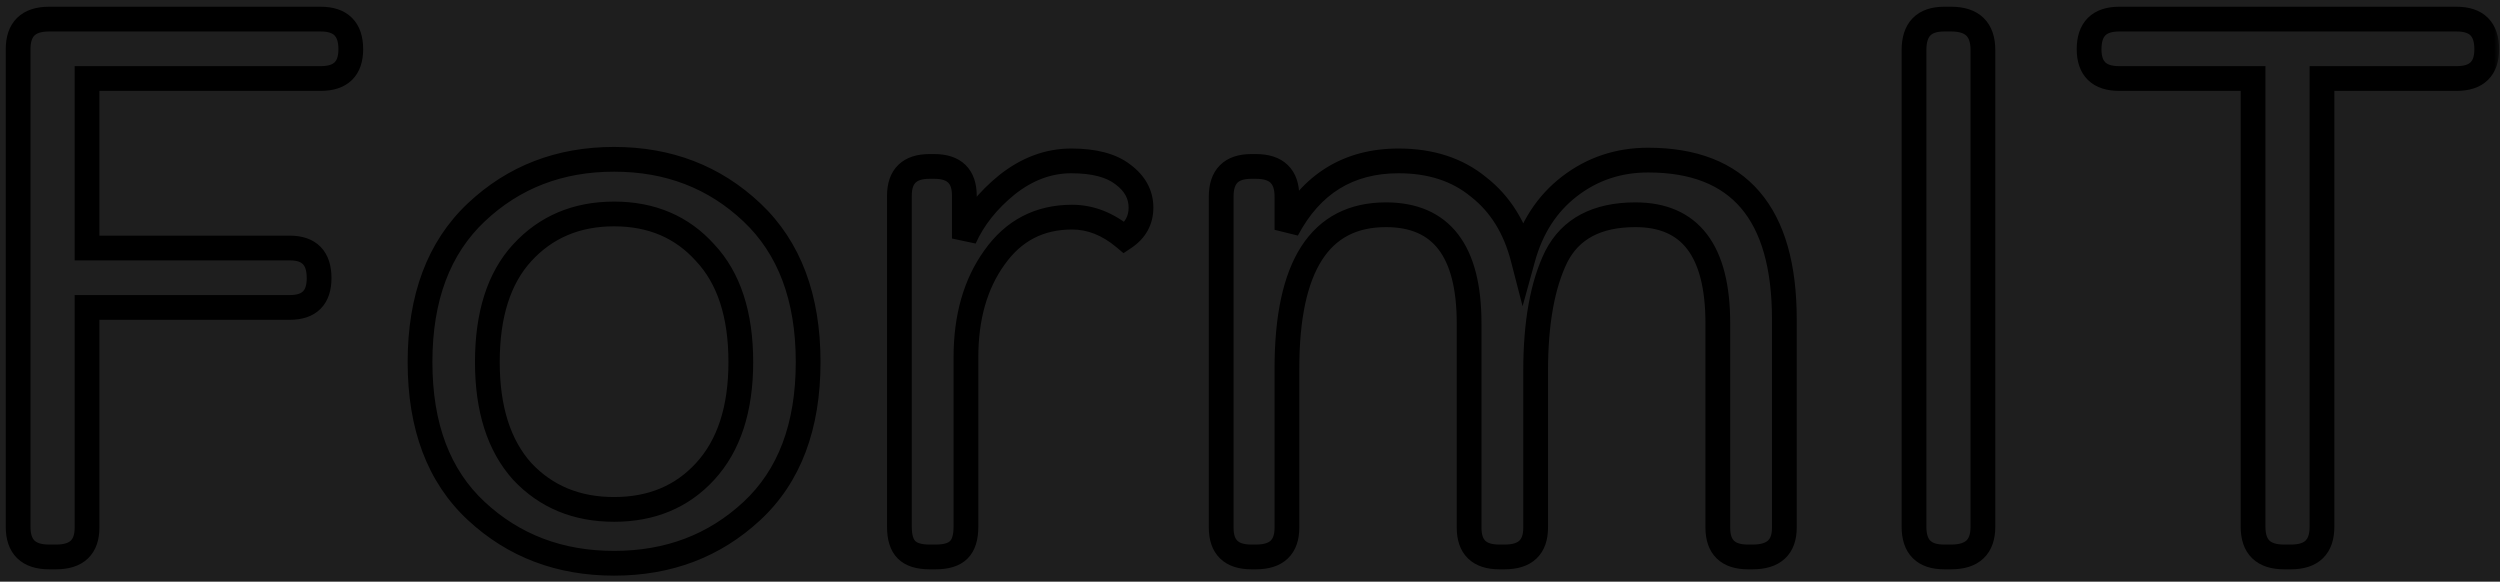<svg width="202" height="47" viewBox="0 0 202 47" fill="none" xmlns="http://www.w3.org/2000/svg">
<rect width="202" height="47" fill="#1E1E1E"/>
<mask id="path-1-outside-1_0_1" maskUnits="userSpaceOnUse" x="0" y="0" width="202" height="47" fill="black">
<rect fill="white" width="202" height="47"/>
<path d="M3.96 1.544H25.912C27.533 1.544 28.344 2.355 28.344 3.976C28.344 5.555 27.533 6.344 25.912 6.344H7.032V20.04H23.416C24.995 20.04 25.784 20.851 25.784 22.472C25.784 24.051 24.995 24.84 23.416 24.84H7.032V42.632C7.032 44.211 6.2 45 4.536 45H3.96C2.296 45 1.464 44.189 1.464 42.568V3.976C1.464 2.355 2.296 1.544 3.96 1.544ZM38.482 17.16C41.511 14.301 45.223 12.872 49.618 12.872C54.013 12.872 57.725 14.301 60.754 17.16C63.783 20.019 65.298 24.051 65.298 29.256C65.298 34.461 63.783 38.472 60.754 41.288C57.725 44.104 54.013 45.512 49.618 45.512C45.223 45.512 41.511 44.104 38.482 41.288C35.453 38.472 33.938 34.461 33.938 29.256C33.938 24.051 35.453 20.019 38.482 17.16ZM56.978 20.424C55.101 18.333 52.647 17.288 49.618 17.288C46.589 17.288 44.114 18.333 42.194 20.424C40.317 22.472 39.378 25.416 39.378 29.256C39.378 33.053 40.317 35.997 42.194 38.088C44.114 40.136 46.589 41.16 49.618 41.16C52.647 41.16 55.101 40.136 56.978 38.088C58.898 35.997 59.858 33.053 59.858 29.256C59.858 25.416 58.898 22.472 56.978 20.424ZM75.104 13.448H75.488C77.109 13.448 77.92 14.237 77.92 15.816V19.272C78.645 17.651 79.797 16.2 81.376 14.92C82.997 13.64 84.725 13 86.56 13C88.395 13 89.781 13.363 90.72 14.088C91.701 14.813 92.192 15.709 92.192 16.776C92.192 17.8 91.744 18.611 90.848 19.208C89.525 18.099 88.117 17.544 86.624 17.544C83.979 17.544 81.888 18.632 80.352 20.808C78.816 22.941 78.048 25.629 78.048 28.872V42.568C78.048 43.421 77.856 44.04 77.472 44.424C77.088 44.808 76.469 45 75.616 45H75.104C74.251 45 73.632 44.808 73.248 44.424C72.864 44.04 72.672 43.421 72.672 42.568V15.816C72.672 14.237 73.483 13.448 75.104 13.448ZM101.104 13.448H101.488C103.152 13.448 103.984 14.259 103.984 15.88V18.568C105.947 14.856 108.955 13 113.008 13C115.611 13 117.765 13.704 119.472 15.112C121.221 16.477 122.416 18.397 123.056 20.872C123.739 18.397 124.997 16.456 126.832 15.048C128.667 13.64 130.779 12.936 133.168 12.936C140.507 12.936 144.176 17.224 144.176 25.8V42.632C144.176 44.211 143.323 45 141.616 45H141.232C139.611 45 138.8 44.211 138.8 42.632V26.12C138.8 20.275 136.581 17.352 132.144 17.352C129.029 17.352 126.896 18.483 125.744 20.744C124.635 23.005 124.08 26.077 124.08 29.96V42.632C124.08 44.211 123.248 45 121.584 45H121.136C119.515 45 118.704 44.211 118.704 42.632V26.12C118.704 20.275 116.464 17.352 111.984 17.352C106.651 17.352 103.984 21.491 103.984 29.768V42.632C103.984 44.211 103.152 45 101.488 45H101.104C99.483 45 98.672 44.211 98.672 42.632V15.88C98.672 14.259 99.483 13.448 101.104 13.448ZM157.084 1.544H157.66C159.366 1.544 160.22 2.376 160.22 4.04V42.568C160.22 44.189 159.366 45 157.66 45H157.084C155.462 45 154.652 44.189 154.652 42.568V4.04C154.652 2.376 155.462 1.544 157.084 1.544ZM171.232 1.544H198.496C200.117 1.544 200.928 2.355 200.928 3.976C200.928 5.555 200.117 6.344 198.496 6.344H187.616V42.568C187.616 44.189 186.784 45 185.12 45H184.544C182.88 45 182.048 44.189 182.048 42.568V6.344H171.232C169.61 6.344 168.799 5.555 168.799 3.976C168.799 2.355 169.61 1.544 171.232 1.544Z"/>
</mask>
<path d="M7.032 6.344V5.344H6.032V6.344H7.032ZM7.032 20.04H6.032V21.04H7.032V20.04ZM7.032 24.84V23.84H6.032V24.84H7.032ZM3.96 2.544H25.912V0.544H3.96V2.544ZM25.912 2.544C26.569 2.544 26.877 2.707 27.029 2.859C27.18 3.011 27.344 3.319 27.344 3.976H29.344C29.344 3.011 29.102 2.104 28.443 1.445C27.784 0.786 26.877 0.544 25.912 0.544V2.544ZM27.344 3.976C27.344 4.604 27.184 4.893 27.038 5.036C26.887 5.182 26.575 5.344 25.912 5.344V7.344C26.87 7.344 27.774 7.111 28.434 6.468C29.098 5.821 29.344 4.926 29.344 3.976H27.344ZM25.912 5.344H7.032V7.344H25.912V5.344ZM6.032 6.344V20.04H8.032V6.344H6.032ZM7.032 21.04H23.416V19.04H7.032V21.04ZM23.416 21.04C24.044 21.04 24.334 21.2 24.476 21.346C24.622 21.497 24.784 21.809 24.784 22.472H26.784C26.784 21.514 26.551 20.61 25.909 19.95C25.261 19.286 24.366 19.04 23.416 19.04V21.04ZM24.784 22.472C24.784 23.107 24.626 23.4 24.485 23.541C24.344 23.682 24.051 23.84 23.416 23.84V25.84C24.36 25.84 25.251 25.604 25.899 24.955C26.547 24.307 26.784 23.416 26.784 22.472H24.784ZM23.416 23.84H7.032V25.84H23.416V23.84ZM6.032 24.84V42.632H8.032V24.84H6.032ZM6.032 42.632C6.032 43.253 5.871 43.539 5.72 43.682C5.559 43.835 5.227 44 4.536 44V46C5.509 46 6.425 45.77 7.096 45.133C7.777 44.487 8.032 43.589 8.032 42.632H6.032ZM4.536 44H3.96V46H4.536V44ZM3.96 44C3.276 44 2.947 43.833 2.786 43.676C2.629 43.523 2.464 43.218 2.464 42.568H0.464C0.464 43.539 0.715 44.45 1.39 45.108C2.061 45.761 2.98 46 3.96 46V44ZM2.464 42.568V3.976H0.464V42.568H2.464ZM2.464 3.976C2.464 3.326 2.629 3.021 2.786 2.868C2.947 2.711 3.276 2.544 3.96 2.544V0.544C2.98 0.544 2.061 0.782 1.39 1.436C0.715 2.094 0.464 3.005 0.464 3.976H2.464ZM38.482 17.16L37.796 16.433L37.796 16.433L38.482 17.16ZM60.754 17.16L61.44 16.433L61.44 16.433L60.754 17.16ZM60.754 41.288L61.435 42.02L61.435 42.02L60.754 41.288ZM38.482 41.288L37.801 42.02L37.801 42.02L38.482 41.288ZM56.978 20.424L56.234 21.092L56.241 21.1L56.248 21.108L56.978 20.424ZM42.194 20.424L41.458 19.748L41.457 19.748L42.194 20.424ZM42.194 38.088L41.45 38.756L41.457 38.764L41.465 38.772L42.194 38.088ZM56.978 38.088L56.242 37.412L56.241 37.412L56.978 38.088ZM39.168 17.887C42.001 15.214 45.463 13.872 49.618 13.872V11.872C44.984 11.872 41.022 13.389 37.796 16.433L39.168 17.887ZM49.618 13.872C53.773 13.872 57.235 15.214 60.068 17.887L61.44 16.433C58.214 13.389 54.252 11.872 49.618 11.872V13.872ZM60.068 17.887C62.849 20.512 64.298 24.253 64.298 29.256H66.298C66.298 23.849 64.718 19.525 61.44 16.433L60.068 17.887ZM64.298 29.256C64.298 34.26 62.849 37.975 60.073 40.556L61.435 42.02C64.718 38.969 66.298 34.663 66.298 29.256H64.298ZM60.073 40.556C57.241 43.188 53.777 44.512 49.618 44.512V46.512C54.248 46.512 58.208 45.02 61.435 42.02L60.073 40.556ZM49.618 44.512C45.459 44.512 41.995 43.188 39.163 40.556L37.801 42.02C41.028 45.02 44.988 46.512 49.618 46.512V44.512ZM39.163 40.556C36.387 37.975 34.938 34.26 34.938 29.256H32.938C32.938 34.663 34.518 38.969 37.801 42.02L39.163 40.556ZM34.938 29.256C34.938 24.253 36.387 20.512 39.168 17.887L37.796 16.433C34.518 19.525 32.938 23.849 32.938 29.256H34.938ZM57.722 19.756C55.639 17.436 52.906 16.288 49.618 16.288V18.288C52.388 18.288 54.562 19.23 56.234 21.092L57.722 19.756ZM49.618 16.288C46.33 16.288 43.581 17.436 41.458 19.748L42.931 21.1C44.647 19.231 46.847 18.288 49.618 18.288V16.288ZM41.457 19.748C39.355 22.041 38.378 25.262 38.378 29.256H40.378C40.378 25.57 41.278 22.903 42.931 21.1L41.457 19.748ZM38.378 29.256C38.378 33.212 39.357 36.426 41.45 38.756L42.938 37.42C41.276 35.569 40.378 32.894 40.378 29.256H38.378ZM41.465 38.772C43.59 41.039 46.337 42.16 49.618 42.16V40.16C46.841 40.16 44.638 39.233 42.923 37.404L41.465 38.772ZM49.618 42.16C52.899 42.16 55.63 41.038 57.715 38.764L56.241 37.412C54.571 39.234 52.395 40.16 49.618 40.16V42.16ZM57.715 38.764C59.854 36.434 60.858 33.218 60.858 29.256H58.858C58.858 32.889 57.942 35.56 56.242 37.412L57.715 38.764ZM60.858 29.256C60.858 25.257 59.857 22.033 57.708 19.74L56.248 21.108C57.939 22.911 58.858 25.575 58.858 29.256H60.858ZM77.92 19.272H76.92L78.833 19.68L77.92 19.272ZM81.376 14.92L80.756 14.135L80.746 14.143L81.376 14.92ZM90.72 14.088L90.109 14.879L90.117 14.886L90.126 14.892L90.72 14.088ZM90.848 19.208L90.205 19.974L90.779 20.456L91.403 20.04L90.848 19.208ZM80.352 20.808L81.164 21.392L81.169 21.385L80.352 20.808ZM77.472 44.424L76.765 43.717L76.765 43.717L77.472 44.424ZM73.248 44.424L72.541 45.131L72.541 45.131L73.248 44.424ZM75.104 14.448H75.488V12.448H75.104V14.448ZM75.488 14.448C76.151 14.448 76.463 14.61 76.614 14.757C76.76 14.899 76.92 15.188 76.92 15.816H78.92C78.92 14.866 78.674 13.971 78.01 13.323C77.35 12.681 76.446 12.448 75.488 12.448V14.448ZM76.92 15.816V19.272H78.92V15.816H76.92ZM78.833 19.68C79.485 18.222 80.531 16.892 82.006 15.697L80.746 14.143C79.063 15.508 77.805 17.08 77.007 18.864L78.833 19.68ZM81.996 15.705C83.464 14.546 84.978 14 86.56 14V12C84.472 12 82.531 12.734 80.756 14.135L81.996 15.705ZM86.56 14C88.287 14 89.418 14.345 90.109 14.879L91.331 13.297C90.145 12.38 88.502 12 86.56 12V14ZM90.126 14.892C90.894 15.46 91.192 16.075 91.192 16.776H93.192C93.192 15.343 92.509 14.167 91.314 13.284L90.126 14.892ZM91.192 16.776C91.192 17.445 90.928 17.953 90.293 18.376L91.403 20.04C92.56 19.269 93.192 18.154 93.192 16.776H91.192ZM91.491 18.442C90.017 17.206 88.388 16.544 86.624 16.544V18.544C87.846 18.544 89.033 18.991 90.205 19.974L91.491 18.442ZM86.624 16.544C83.651 16.544 81.257 17.792 79.535 20.231L81.169 21.385C82.519 19.472 84.306 18.544 86.624 18.544V16.544ZM79.54 20.224C77.856 22.564 77.048 25.469 77.048 28.872H79.048C79.048 25.789 79.776 23.319 81.163 21.392L79.54 20.224ZM77.048 28.872V42.568H79.048V28.872H77.048ZM77.048 42.568C77.048 43.303 76.878 43.604 76.765 43.717L78.179 45.131C78.834 44.476 79.048 43.54 79.048 42.568H77.048ZM76.765 43.717C76.652 43.83 76.351 44 75.616 44V46C76.588 46 77.524 45.786 78.179 45.131L76.765 43.717ZM75.616 44H75.104V46H75.616V44ZM75.104 44C74.369 44 74.068 43.83 73.955 43.717L72.541 45.131C73.196 45.786 74.132 46 75.104 46V44ZM73.955 43.717C73.842 43.604 73.672 43.303 73.672 42.568H71.672C71.672 43.54 71.886 44.476 72.541 45.131L73.955 43.717ZM73.672 42.568V15.816H71.672V42.568H73.672ZM73.672 15.816C73.672 15.188 73.832 14.899 73.978 14.757C74.129 14.61 74.441 14.448 75.104 14.448V12.448C74.146 12.448 73.242 12.681 72.582 13.323C71.918 13.971 71.672 14.866 71.672 15.816H73.672ZM103.984 18.568H102.984L104.868 19.035L103.984 18.568ZM119.472 15.112L118.836 15.883L118.846 15.892L118.857 15.9L119.472 15.112ZM123.056 20.872L122.088 21.122L123.025 24.745L124.02 21.138L123.056 20.872ZM126.832 15.048L126.223 14.255L126.223 14.255L126.832 15.048ZM125.744 20.744L124.853 20.29L124.85 20.297L124.846 20.304L125.744 20.744ZM101.104 14.448H101.488V12.448H101.104V14.448ZM101.488 14.448C102.172 14.448 102.501 14.615 102.662 14.772C102.819 14.925 102.984 15.23 102.984 15.88H104.984C104.984 14.909 104.733 13.998 104.058 13.34C103.387 12.687 102.468 12.448 101.488 12.448V14.448ZM102.984 15.88V18.568H104.984V15.88H102.984ZM104.868 19.035C105.782 17.307 106.911 16.061 108.237 15.243C109.561 14.426 111.139 14 113.008 14V12C110.824 12 108.871 12.502 107.187 13.541C105.505 14.579 104.149 16.117 103.1 18.101L104.868 19.035ZM113.008 14C115.421 14 117.339 14.648 118.836 15.883L120.108 14.341C118.192 12.76 115.8 12 113.008 12V14ZM118.857 15.9C120.407 17.11 121.494 18.827 122.088 21.122L124.024 20.622C123.338 17.968 122.036 15.845 120.087 14.324L118.857 15.9ZM124.02 21.138C124.652 18.849 125.798 17.102 127.441 15.841L126.223 14.255C124.197 15.81 122.826 17.946 122.092 20.606L124.02 21.138ZM127.441 15.841C129.095 14.572 130.991 13.936 133.168 13.936V11.936C130.566 11.936 128.239 12.708 126.223 14.255L127.441 15.841ZM133.168 13.936C136.639 13.936 139.073 14.943 140.664 16.802C142.281 18.691 143.176 21.631 143.176 25.8H145.176C145.176 21.393 144.236 17.901 142.184 15.502C140.106 13.073 137.036 11.936 133.168 11.936V13.936ZM143.176 25.8V42.632H145.176V25.8H143.176ZM143.176 42.632C143.176 43.246 143.014 43.529 142.857 43.674C142.686 43.832 142.334 44 141.616 44V46C142.605 46 143.533 45.773 144.215 45.142C144.912 44.498 145.176 43.596 145.176 42.632H143.176ZM141.616 44H141.232V46H141.616V44ZM141.232 44C140.569 44 140.256 43.838 140.106 43.691C139.96 43.55 139.8 43.26 139.8 42.632H137.8C137.8 43.582 138.046 44.477 138.71 45.124C139.37 45.767 140.274 46 141.232 46V44ZM139.8 42.632V26.12H137.8V42.632H139.8ZM139.8 26.12C139.8 23.099 139.232 20.651 137.933 18.939C136.594 17.176 134.602 16.352 132.144 16.352V18.352C134.123 18.352 135.46 18.989 136.34 20.149C137.259 21.36 137.8 23.295 137.8 26.12H139.8ZM132.144 16.352C128.756 16.352 126.218 17.611 124.853 20.29L126.635 21.198C127.574 19.354 129.303 18.352 132.144 18.352V16.352ZM124.846 20.304C123.643 22.756 123.08 25.999 123.08 29.96H125.08C125.08 26.155 125.626 23.255 126.642 21.184L124.846 20.304ZM123.08 29.96V42.632H125.08V29.96H123.08ZM123.08 42.632C123.08 43.253 122.919 43.539 122.768 43.682C122.607 43.835 122.275 44 121.584 44V46C122.557 46 123.473 45.77 124.144 45.133C124.825 44.487 125.08 43.589 125.08 42.632H123.08ZM121.584 44H121.136V46H121.584V44ZM121.136 44C120.473 44 120.16 43.838 120.01 43.691C119.864 43.55 119.704 43.26 119.704 42.632H117.704C117.704 43.582 117.95 44.477 118.614 45.124C119.274 45.767 120.178 46 121.136 46V44ZM119.704 42.632V26.12H117.704V42.632H119.704ZM119.704 26.12C119.704 23.098 119.13 20.648 117.818 18.936C116.467 17.173 114.46 16.352 111.984 16.352V18.352C113.988 18.352 115.341 18.992 116.23 20.152C117.158 21.363 117.704 23.297 117.704 26.12H119.704ZM111.984 16.352C109.011 16.352 106.678 17.532 105.143 19.914C103.657 22.221 102.984 25.554 102.984 29.768H104.984C104.984 25.705 105.644 22.829 106.825 20.998C107.956 19.241 109.623 18.352 111.984 18.352V16.352ZM102.984 29.768V42.632H104.984V29.768H102.984ZM102.984 42.632C102.984 43.253 102.823 43.539 102.672 43.682C102.511 43.835 102.179 44 101.488 44V46C102.461 46 103.377 45.77 104.048 45.133C104.729 44.487 104.984 43.589 104.984 42.632H102.984ZM101.488 44H101.104V46H101.488V44ZM101.104 44C100.441 44 100.128 43.838 99.978 43.691C99.832 43.55 99.672 43.26 99.672 42.632H97.672C97.672 43.582 97.918 44.477 98.582 45.124C99.242 45.767 100.146 46 101.104 46V44ZM99.672 42.632V15.88H97.672V42.632H99.672ZM99.672 15.88C99.672 15.223 99.835 14.915 99.987 14.763C100.139 14.611 100.447 14.448 101.104 14.448V12.448C100.139 12.448 99.232 12.69 98.573 13.349C97.914 14.008 97.672 14.915 97.672 15.88H99.672ZM157.084 2.544H157.66V0.544H157.084V2.544ZM157.66 2.544C158.365 2.544 158.709 2.716 158.881 2.884C159.049 3.047 159.22 3.369 159.22 4.04H161.22C161.22 3.047 160.963 2.121 160.278 1.452C159.596 0.788 158.661 0.544 157.66 0.544V2.544ZM159.22 4.04V42.568H161.22V4.04H159.22ZM159.22 42.568C159.22 43.211 159.053 43.513 158.891 43.667C158.719 43.83 158.371 44 157.66 44V46C158.655 46 159.587 45.765 160.268 45.117C160.96 44.46 161.22 43.546 161.22 42.568H159.22ZM157.66 44H157.084V46H157.66V44ZM157.084 44C156.427 44 156.118 43.837 155.967 43.685C155.815 43.533 155.652 43.224 155.652 42.568H153.652C153.652 43.533 153.893 44.44 154.552 45.099C155.211 45.758 156.119 46 157.084 46V44ZM155.652 42.568V4.04H153.652V42.568H155.652ZM155.652 4.04C155.652 3.356 155.818 3.027 155.976 2.866C156.128 2.709 156.434 2.544 157.084 2.544V0.544C156.112 0.544 155.201 0.795 154.543 1.47C153.89 2.141 153.652 3.06 153.652 4.04H155.652ZM187.616 6.344V5.344H186.616V6.344H187.616ZM182.048 6.344H183.048V5.344H182.048V6.344ZM171.232 2.544H198.496V0.544H171.232V2.544ZM198.496 2.544C199.152 2.544 199.461 2.707 199.612 2.859C199.764 3.011 199.928 3.319 199.928 3.976H201.928C201.928 3.011 201.686 2.104 201.027 1.445C200.368 0.786 199.46 0.544 198.496 0.544V2.544ZM199.928 3.976C199.928 4.604 199.768 4.893 199.622 5.036C199.471 5.182 199.159 5.344 198.496 5.344V7.344C199.454 7.344 200.357 7.111 201.017 6.468C201.682 5.821 201.928 4.926 201.928 3.976H199.928ZM198.496 5.344H187.616V7.344H198.496V5.344ZM186.616 6.344V42.568H188.616V6.344H186.616ZM186.616 42.568C186.616 43.218 186.45 43.523 186.294 43.676C186.132 43.833 185.804 44 185.12 44V46C186.099 46 187.019 45.761 187.689 45.108C188.365 44.45 188.616 43.539 188.616 42.568H186.616ZM185.12 44H184.544V46H185.12V44ZM184.544 44C183.859 44 183.531 43.833 183.369 43.676C183.213 43.523 183.048 43.218 183.048 42.568H181.048C181.048 43.539 181.298 44.45 181.974 45.108C182.644 45.761 183.564 46 184.544 46V44ZM183.048 42.568V6.344H181.048V42.568H183.048ZM182.048 5.344H171.232V7.344H182.048V5.344ZM171.232 5.344C170.568 5.344 170.256 5.182 170.105 5.036C169.959 4.893 169.799 4.604 169.799 3.976H167.799C167.799 4.926 168.045 5.821 168.71 6.468C169.37 7.111 170.273 7.344 171.232 7.344V5.344ZM169.799 3.976C169.799 3.319 169.963 3.011 170.115 2.859C170.266 2.707 170.575 2.544 171.232 2.544V0.544C170.267 0.544 169.359 0.786 168.7 1.445C168.041 2.104 167.799 3.011 167.799 3.976H169.799Z" fill="black" mask="url(#path-1-outside-1_0_1)"/>
</svg>
